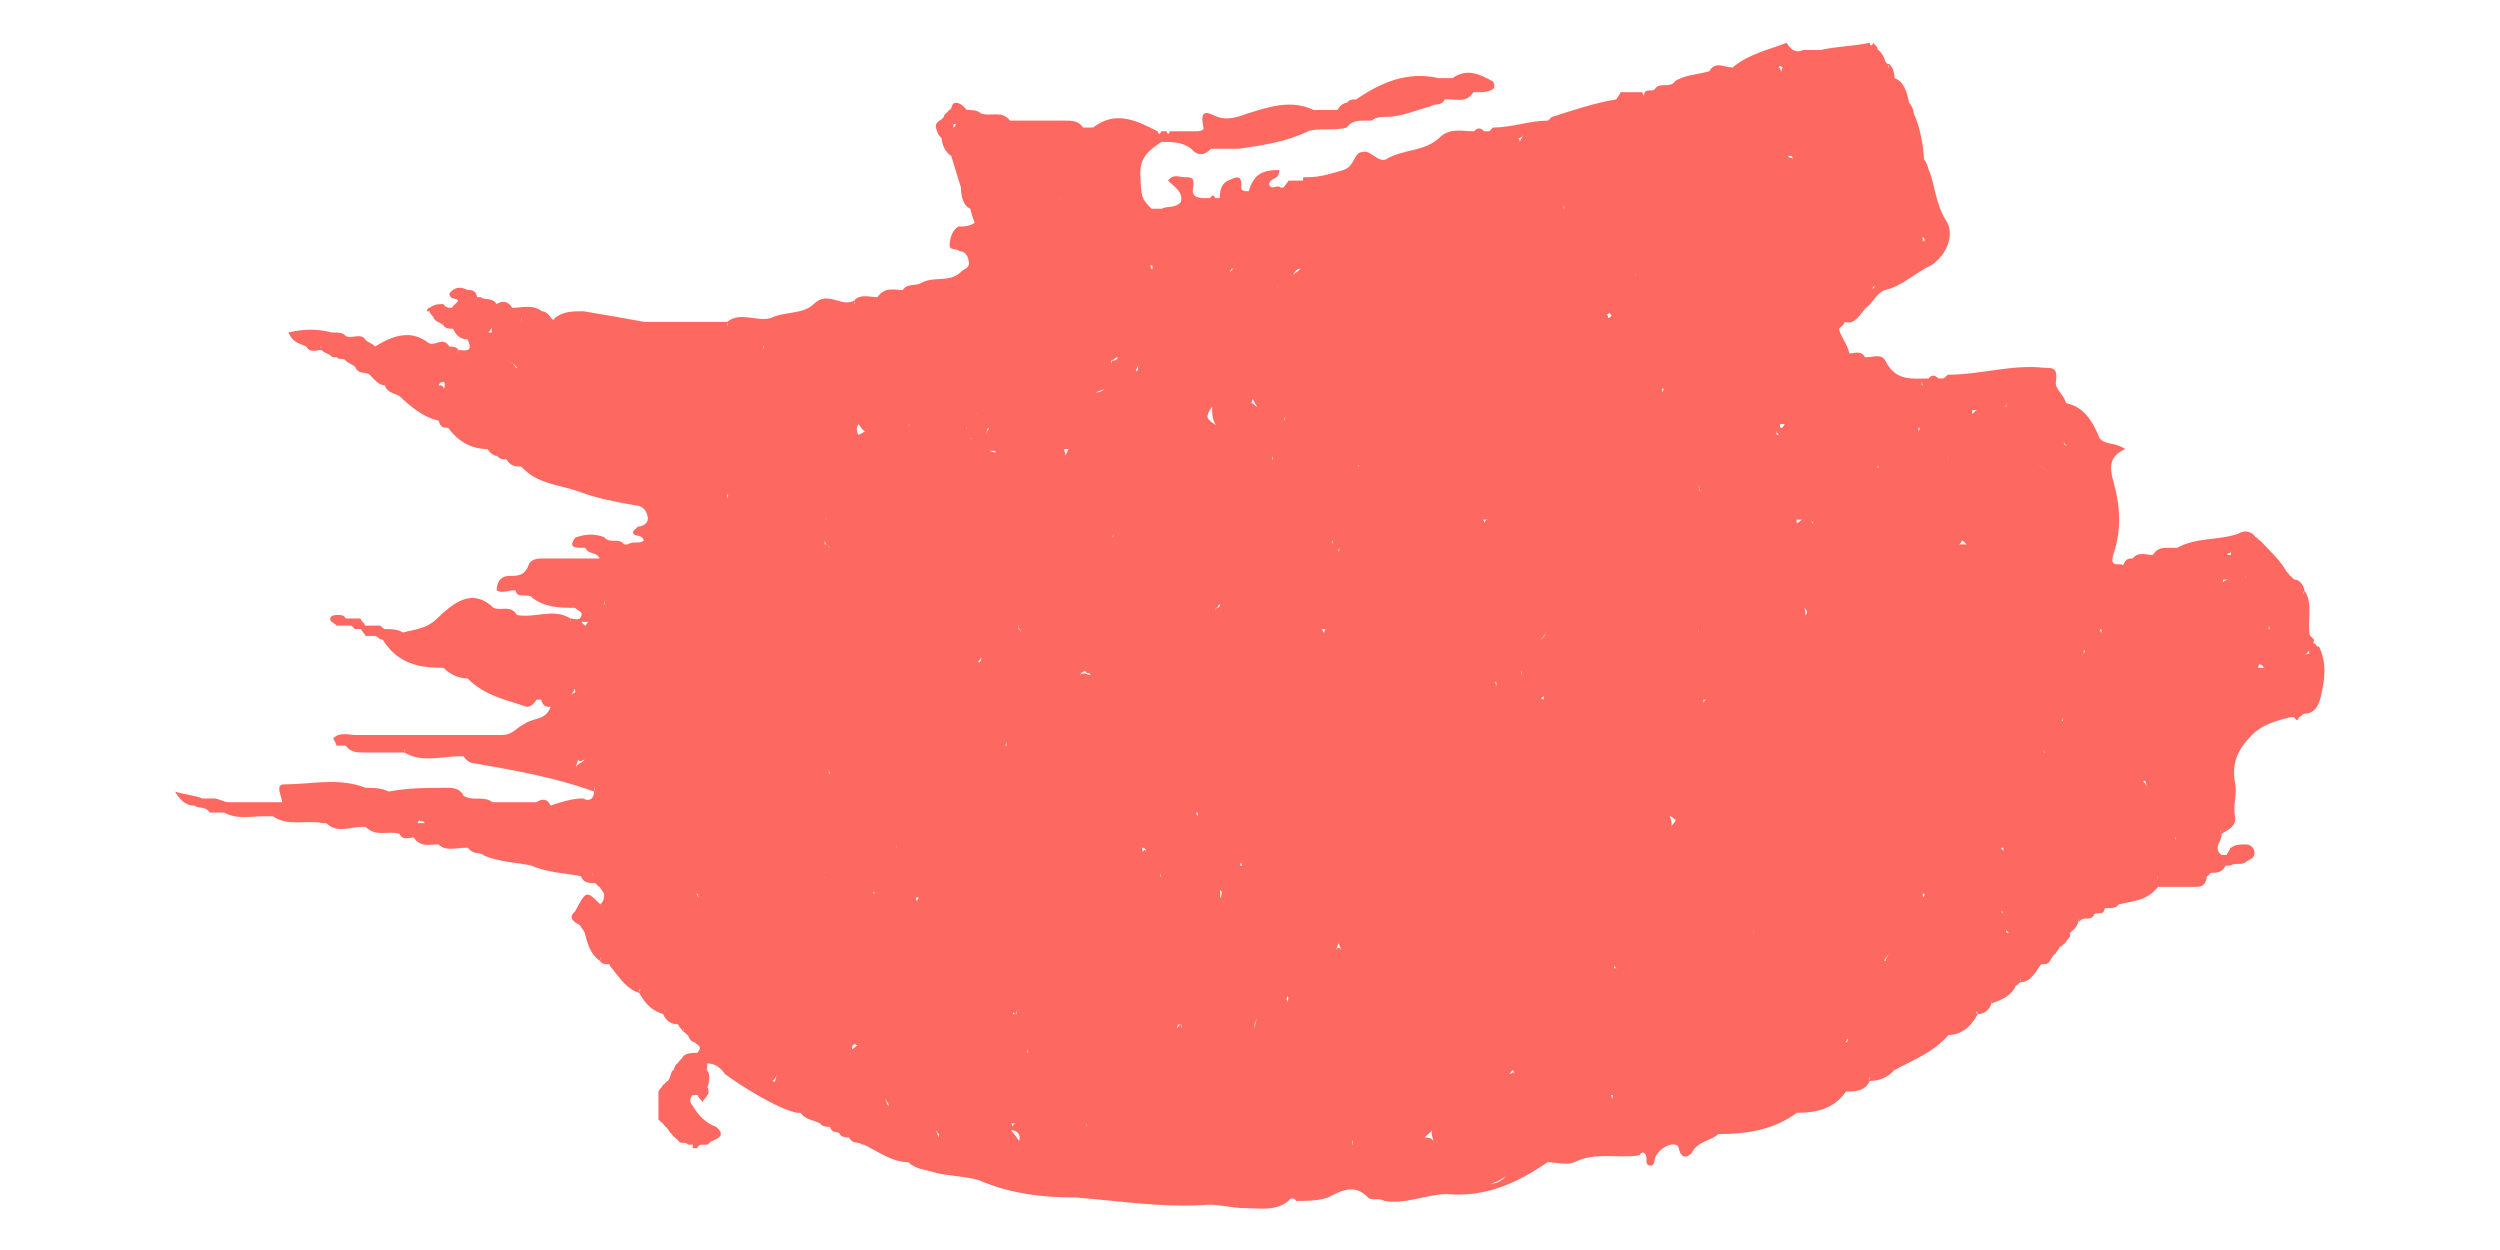 <?xml version="1.0" encoding="UTF-8"?>
<svg width="8px" height="4px" viewBox="0 0 7 4" version="1.1" xmlns="http://www.w3.org/2000/svg" xmlns:xlink="http://www.w3.org/1999/xlink">
    <path fill="#fd6961" d="M 4.387,3.719 C 4.385,3.719 4.383,3.719 4.383,3.719 4.385,3.719 4.387,3.719 4.391,3.719 4.39,3.719 4.387,3.719 4.387,3.719 Z M 4.264,3.787 C 4.284,3.787 4.301,3.776 4.319,3.764 4.306,3.776 4.294,3.787 4.276,3.787 4.273,3.787 4.269,3.787 4.264,3.787 Z M 1.594,3.165 C 1.593,3.165 1.59,3.177 1.592,3.177 1.592,3.177 1.593,3.165 1.594,3.165 Z M 1.401,2.804 C 1.404,2.804 1.396,2.804 1.396,2.793 1.399,2.804 1.401,2.804 1.404,2.804 1.404,2.804 1.402,2.804 1.401,2.804 Z M 0.296,2.578 0.297,2.578 C 0.297,2.578 0.296,2.578 0.296,2.578 0.296,2.578 0.296,2.578 0.296,2.578 Z M 1.385,1.99 C 1.381,1.99 1.379,1.99 1.375,2.002 1.368,2.002 1.363,1.99 1.359,1.99 1.368,1.99 1.376,1.99 1.385,1.99 Z M 1.212,1.809 C 1.21,1.809 1.208,1.809 1.206,1.809 1.205,1.809 1.204,1.809 1.201,1.809 1.205,1.809 1.209,1.809 1.212,1.809 Z M 1.466,1.776 C 1.465,1.776 1.465,1.776 1.464,1.776 1.464,1.776 1.464,1.776 1.466,1.776 Z M 1.155,1.177 C 1.154,1.177 1.152,1.177 1.151,1.177 1.139,1.154 1.115,1.154 1.096,1.143 1.116,1.154 1.137,1.154 1.155,1.177 Z M 1.063,1.064 C 1.074,1.052 1.081,1.03 1.086,1.007 1.079,1.03 1.07,1.041 1.074,1.064 1.071,1.064 1.067,1.064 1.063,1.064 Z M 2.913,0.408 C 2.91,0.408 2.905,0.408 2.902,0.408 2.905,0.408 2.908,0.408 2.91,0.408 2.91,0.408 2.911,0.408 2.913,0.408 Z M 5.661,0.77 C 5.659,0.77 5.659,0.77 5.654,0.77 5.661,0.781 5.657,0.792 5.654,0.815 5.66,0.792 5.668,0.781 5.651,0.77 5.654,0.77 5.654,0.77 5.654,0.77 5.653,0.77 5.651,0.759 5.653,0.759 5.657,0.759 5.659,0.77 5.661,0.77 Z M 5.4,1.03 C 5.442,1.007 5.483,0.973 5.494,0.917 5.495,0.917 5.498,0.917 5.5,0.917 5.467,0.951 5.428,0.985 5.4,1.03 Z M 5.588,1.222 C 5.584,1.222 5.581,1.222 5.579,1.211 5.581,1.222 5.585,1.222 5.588,1.222 Z M 5.649,1.233 C 5.649,1.233 5.651,1.233 5.649,1.222 5.651,1.222 5.651,1.233 5.654,1.233 5.651,1.233 5.65,1.233 5.649,1.233 Z M 6.639,1.742 C 6.639,1.742 6.639,1.742 6.639,1.742 6.637,1.742 6.637,1.742 6.634,1.742 6.637,1.742 6.637,1.742 6.639,1.742 Z M 6.889,2.081 C 6.89,2.092 6.889,2.092 6.89,2.092 6.883,2.092 6.877,2.092 6.869,2.103 6.877,2.092 6.884,2.092 6.889,2.081 Z M 6.625,2.386 6.623,2.386 C 6.625,2.386 6.625,2.386 6.625,2.386 6.625,2.386 6.625,2.386 6.625,2.386 L 6.625,2.386 C 6.626,2.386 6.627,2.386 6.629,2.386 L 6.629,2.386 C 6.627,2.386 6.626,2.386 6.625,2.386 Z M 6.404,2.804 C 6.404,2.804 6.404,2.804 6.404,2.815 6.404,2.815 6.403,2.804 6.403,2.804 6.403,2.804 6.403,2.804 6.404,2.804 Z M 2.229,3.346 C 2.237,3.335 2.239,3.346 2.245,3.346 2.238,3.346 2.231,3.358 2.225,3.358 2.229,3.358 2.225,3.346 2.229,3.346 Z M 1.294,2.25 C 1.294,2.25 1.294,2.25 1.294,2.25 L 1.292,2.25 C 1.294,2.25 1.292,2.25 1.294,2.25 Z M 1.045,2.16 C 1.046,2.16 1.047,2.16 1.05,2.16 1.047,2.16 1.046,2.16 1.045,2.16 1.045,2.16 1.045,2.16 1.045,2.16 Z M 1.436,1.934 C 1.435,1.934 1.435,1.934 1.433,1.934 1.435,1.934 1.435,1.922 1.436,1.922 L 1.436,1.934 Z M 0.921,1.222 C 0.926,1.233 0.921,1.244 0.92,1.244 0.919,1.233 0.912,1.233 0.903,1.233 0.909,1.222 0.914,1.222 0.921,1.222 Z M 0.793,1.244 0.794,1.244 C 0.794,1.244 0.794,1.256 0.794,1.256 0.795,1.256 0.796,1.244 0.793,1.244 Z M 0.936,1.154 0.935,1.154 0.936,1.154 Z M 1.171,1.041 C 1.171,1.03 1.165,1.03 1.169,1.018 1.169,1.018 1.169,1.018 1.17,1.018 1.165,1.03 1.171,1.03 1.171,1.041 Z M 2.92,0.668 C 2.908,0.657 2.9,0.634 2.885,0.634 2.888,0.634 2.888,0.634 2.89,0.634 2.89,0.634 2.889,0.634 2.89,0.634 L 2.89,0.634 C 2.891,0.657 2.896,0.668 2.92,0.668 2.92,0.668 2.922,0.668 2.922,0.668 2.922,0.668 2.921,0.668 2.922,0.668 2.921,0.668 2.921,0.668 2.92,0.668 Z M 5.204,0.261 C 5.203,0.25 5.2,0.216 5.192,0.216 5.197,0.205 5.2,0.216 5.205,0.216 5.194,0.228 5.204,0.25 5.204,0.261 Z M 6.23,1.821 C 6.231,1.821 6.232,1.821 6.235,1.821 6.232,1.821 6.231,1.821 6.23,1.821 Z M 6.639,1.776 6.639,1.776 C 6.634,1.776 6.631,1.776 6.627,1.776 6.631,1.764 6.636,1.776 6.639,1.764 6.639,1.764 6.639,1.764 6.639,1.776 Z M 6.731,2.126 C 6.74,2.126 6.742,2.137 6.748,2.137 6.74,2.137 6.732,2.137 6.724,2.137 6.728,2.137 6.726,2.126 6.731,2.126 Z M 6.686,1.843 C 6.686,1.843 6.687,1.843 6.686,1.855 6.686,1.843 6.686,1.843 6.684,1.843 6.686,1.843 6.686,1.843 6.686,1.843 Z M 6.766,2.013 C 6.763,2.013 6.762,2.013 6.76,2.013 6.76,2.013 6.76,2.013 6.76,2.002 6.763,2.013 6.763,2.013 6.766,2.013 Z M 6.612,1.866 C 6.614,1.866 6.614,1.855 6.614,1.855 6.619,1.855 6.629,1.855 6.637,1.855 6.629,1.855 6.619,1.855 6.612,1.866 Z M 6.571,2.476 C 6.569,2.487 6.572,2.487 6.573,2.487 6.573,2.487 6.573,2.487 6.573,2.487 6.574,2.487 6.569,2.487 6.571,2.476 Z M 6.511,2.736 6.511,2.736 6.512,2.736 6.511,2.736 C 6.511,2.736 6.511,2.736 6.511,2.736 Z M 3.636,3.651 C 3.637,3.651 3.637,3.651 3.638,3.651 3.637,3.651 3.636,3.651 3.636,3.651 3.634,3.651 3.637,3.651 3.636,3.651 Z M 2.394,3.595 C 2.389,3.606 2.384,3.606 2.376,3.617 2.384,3.606 2.389,3.606 2.394,3.595 Z M 2.34,3.527 C 2.34,3.527 2.346,3.538 2.343,3.538 2.34,3.538 2.337,3.527 2.333,3.516 2.335,3.516 2.338,3.527 2.34,3.527 Z M 1.986,3.437 C 1.982,3.448 1.981,3.471 1.974,3.459 1.973,3.459 1.97,3.459 1.968,3.459 1.978,3.459 1.983,3.448 1.986,3.437 Z M 1.28,2.736 C 1.278,2.736 1.277,2.736 1.277,2.736 L 1.28,2.736 1.28,2.736 Z M 1.35,2.431 C 1.357,2.442 1.363,2.431 1.371,2.431 1.361,2.442 1.35,2.442 1.344,2.454 1.345,2.442 1.347,2.442 1.35,2.431 Z M 1.341,2.216 C 1.332,2.216 1.327,2.228 1.32,2.228 1.32,2.228 1.32,2.228 1.319,2.228 1.327,2.228 1.334,2.216 1.338,2.205 1.34,2.205 1.339,2.205 1.341,2.216 Z M 1.892,1.719 C 1.892,1.719 1.892,1.719 1.892,1.719 1.892,1.719 1.892,1.719 1.891,1.719 L 1.889,1.719 C 1.891,1.719 1.892,1.719 1.892,1.719 Z M 1.479,1.516 C 1.477,1.516 1.473,1.516 1.473,1.516 1.468,1.504 1.464,1.516 1.459,1.504 1.464,1.516 1.472,1.516 1.479,1.516 Z M 1.261,1.211 1.26,1.211 C 1.254,1.211 1.245,1.199 1.236,1.199 1.237,1.199 1.237,1.199 1.237,1.199 1.245,1.211 1.252,1.211 1.261,1.211 Z M 3.331,0.725 3.331,0.725 C 3.323,0.725 3.316,0.736 3.311,0.736 3.311,0.736 3.31,0.736 3.31,0.736 3.316,0.736 3.321,0.736 3.328,0.725 3.328,0.725 3.33,0.725 3.331,0.725 Z M 4.364,0.454 C 4.361,0.442 4.359,0.442 4.356,0.442 4.362,0.442 4.369,0.442 4.374,0.431 4.371,0.442 4.366,0.442 4.364,0.454 Z M 6.015,1.482 C 6.025,1.493 6.036,1.493 6.045,1.504 6.035,1.493 6.025,1.493 6.015,1.482 Z M 6.464,2.68 C 6.463,2.68 6.461,2.691 6.461,2.691 6.461,2.691 6.462,2.68 6.461,2.68 6.461,2.68 6.464,2.68 6.464,2.68 Z M 5.905,2.917 5.904,2.906 C 5.905,2.906 5.905,2.917 5.905,2.917 5.906,2.917 5.908,2.917 5.909,2.917 5.899,2.939 5.904,2.962 5.928,2.985 5.926,2.985 5.924,2.985 5.921,2.985 5.916,2.962 5.911,2.939 5.905,2.917 Z M 5.512,3.346 C 5.512,3.346 5.512,3.346 5.513,3.346 5.513,3.346 5.513,3.346 5.513,3.346 5.513,3.346 5.513,3.346 5.512,3.346 Z M 5.413,3.324 C 5.413,3.335 5.408,3.335 5.408,3.335 5.407,3.335 5.405,3.335 5.405,3.335 5.408,3.335 5.41,3.324 5.413,3.324 Z M 4.655,3.504 C 4.656,3.504 4.658,3.504 4.661,3.504 4.661,3.504 4.66,3.504 4.66,3.516 4.658,3.516 4.656,3.504 4.655,3.504 Z M 4.082,3.617 C 4.079,3.629 4.085,3.64 4.087,3.651 4.079,3.64 4.07,3.64 4.059,3.64 4.067,3.629 4.074,3.629 4.082,3.617 Z M 3.83,3.651 C 3.828,3.651 3.828,3.663 3.827,3.663 3.825,3.663 3.828,3.651 3.827,3.651 3.828,3.651 3.829,3.651 3.83,3.651 Z M 2.739,3.617 C 2.751,3.617 2.769,3.629 2.761,3.651 2.754,3.64 2.746,3.629 2.735,3.617 2.736,3.617 2.736,3.617 2.739,3.617 Z M 2.749,3.245 C 2.75,3.245 2.752,3.245 2.754,3.233 2.754,3.245 2.752,3.245 2.752,3.245 2.751,3.245 2.749,3.245 2.749,3.245 L 2.749,3.245 C 2.746,3.245 2.744,3.245 2.741,3.245 2.745,3.233 2.744,3.245 2.749,3.245 Z M 2.61,3.482 C 2.611,3.482 2.611,3.482 2.613,3.482 2.611,3.482 2.61,3.482 2.61,3.482 L 2.61,3.482 Z M 2.505,3.629 C 2.504,3.64 2.504,3.64 2.504,3.64 2.5,3.629 2.496,3.617 2.494,3.617 2.498,3.617 2.501,3.629 2.505,3.629 Z M 1.31,2.42 C 1.32,2.42 1.327,2.408 1.338,2.408 1.342,2.408 1.345,2.408 1.349,2.408 1.335,2.408 1.32,2.408 1.31,2.42 Z M 1.309,1.244 C 1.31,1.244 1.31,1.244 1.31,1.244 1.31,1.244 1.31,1.244 1.31,1.244 L 1.307,1.244 C 1.307,1.244 1.307,1.244 1.307,1.244 L 1.309,1.244 Z M 1.905,1.12 1.903,1.12 C 1.903,1.12 1.903,1.12 1.902,1.12 1.903,1.12 1.903,1.12 1.905,1.12 Z M 2.31,1.357 C 2.31,1.357 2.31,1.357 2.31,1.357 L 2.308,1.357 2.31,1.357 Z M 2.408,1.357 C 2.407,1.357 2.411,1.357 2.411,1.369 2.409,1.357 2.408,1.357 2.404,1.357 2.407,1.357 2.407,1.357 2.408,1.357 Z M 4.751,0.725 C 4.772,0.713 4.796,0.702 4.821,0.691 4.795,0.702 4.77,0.702 4.751,0.725 Z M 5.222,0.499 C 5.225,0.499 5.228,0.499 5.233,0.499 5.233,0.499 5.236,0.499 5.236,0.51 5.233,0.499 5.225,0.51 5.222,0.499 Z M 5.639,1.38 C 5.639,1.38 5.639,1.369 5.639,1.369 5.641,1.369 5.641,1.369 5.644,1.369 5.64,1.38 5.641,1.38 5.639,1.38 Z M 6.224,2.013 C 6.224,2.013 6.226,2.024 6.225,2.024 6.222,2.024 6.221,2.013 6.219,2.024 6.221,2.013 6.222,2.013 6.224,2.013 Z M 6.496,1.911 6.496,1.911 C 6.498,1.911 6.498,1.911 6.498,1.911 6.498,1.911 6.497,1.911 6.496,1.911 6.496,1.911 6.496,1.911 6.496,1.911 Z M 3.784,3.019 C 3.787,3.03 3.789,3.03 3.792,3.041 3.787,3.03 3.78,3.03 3.775,3.041 3.779,3.03 3.782,3.019 3.784,3.019 Z M 3.212,3.561 C 3.213,3.561 3.215,3.561 3.215,3.561 3.213,3.561 3.212,3.561 3.209,3.561 3.212,3.561 3.209,3.561 3.212,3.561 Z M 2.754,3.595 C 2.749,3.595 2.744,3.595 2.738,3.606 2.741,3.595 2.734,3.595 2.736,3.595 2.74,3.595 2.749,3.595 2.754,3.595 Z M 2.789,3.358 C 2.789,3.358 2.79,3.358 2.79,3.358 2.79,3.369 2.789,3.369 2.787,3.369 2.789,3.358 2.789,3.358 2.789,3.358 Z M 2.164,2.883 2.164,2.883 C 2.164,2.883 2.164,2.883 2.164,2.883 2.164,2.883 2.164,2.883 2.164,2.883 Z M 1.892,2.906 C 1.891,2.906 1.892,2.906 1.891,2.906 1.892,2.906 1.894,2.906 1.894,2.906 1.894,2.906 1.892,2.906 1.892,2.906 Z M 1.736,2.872 C 1.733,2.872 1.732,2.86 1.728,2.86 1.73,2.86 1.731,2.86 1.732,2.86 1.732,2.86 1.736,2.872 1.736,2.872 Z M 1.505,2.465 C 1.502,2.465 1.5,2.465 1.495,2.465 1.5,2.465 1.502,2.465 1.505,2.465 Z M 1.828,1.595 C 1.827,1.583 1.827,1.583 1.827,1.583 1.827,1.561 1.817,1.572 1.812,1.572 1.812,1.572 1.812,1.572 1.812,1.572 1.814,1.572 1.817,1.572 1.82,1.572 1.822,1.572 1.824,1.572 1.827,1.583 1.829,1.583 1.828,1.583 1.831,1.583 1.829,1.583 1.829,1.595 1.828,1.595 Z M 1.811,1.64 1.811,1.64 C 1.809,1.64 1.809,1.651 1.807,1.651 1.809,1.651 1.809,1.64 1.811,1.64 Z M 2.404,1.504 C 2.404,1.504 2.404,1.504 2.404,1.504 L 2.404,1.504 Z M 3.187,0.849 C 3.186,0.849 3.192,0.86 3.187,0.86 3.182,0.86 3.184,0.86 3.181,0.849 3.182,0.849 3.185,0.849 3.187,0.849 Z M 4.108,0.634 C 4.108,0.634 4.108,0.634 4.108,0.634 4.108,0.634 4.108,0.634 4.106,0.634 4.108,0.634 4.108,0.634 4.108,0.634 Z M 4.126,0.6 4.125,0.6 C 4.125,0.6 4.126,0.6 4.128,0.6 4.128,0.6 4.128,0.6 4.126,0.6 Z M 4.515,0.555 4.515,0.555 C 4.515,0.555 4.515,0.555 4.516,0.555 4.515,0.555 4.515,0.555 4.515,0.555 Z M 4.732,0.883 C 4.732,0.883 4.732,0.883 4.732,0.872 4.732,0.883 4.733,0.883 4.733,0.883 L 4.732,0.883 Z M 5.217,1.098 5.217,1.098 C 5.218,1.098 5.218,1.098 5.218,1.098 5.218,1.098 5.218,1.098 5.217,1.098 Z M 5.314,1.324 C 5.312,1.324 5.312,1.324 5.31,1.324 5.312,1.324 5.312,1.324 5.312,1.324 5.312,1.324 5.314,1.324 5.314,1.324 Z M 5.5,1.312 C 5.499,1.312 5.503,1.312 5.5,1.312 5.503,1.312 5.503,1.312 5.504,1.312 5.503,1.312 5.502,1.312 5.5,1.312 Z M 5.73,1.47 C 5.734,1.47 5.735,1.459 5.735,1.459 5.735,1.459 5.735,1.47 5.73,1.47 Z M 6.428,2.476 C 6.431,2.476 6.431,2.476 6.433,2.476 6.431,2.476 6.431,2.476 6.428,2.476 Z M 6.365,2.499 C 6.37,2.521 6.377,2.533 6.382,2.544 6.376,2.533 6.37,2.51 6.357,2.499 6.36,2.499 6.363,2.499 6.365,2.499 Z M 4.848,2.646 C 4.851,2.634 4.848,2.623 4.843,2.612 4.851,2.612 4.858,2.623 4.862,2.623 4.861,2.634 4.853,2.634 4.848,2.646 Z M 4.665,3.086 C 4.667,3.098 4.673,3.098 4.675,3.098 4.67,3.098 4.67,3.098 4.665,3.098 4.665,3.086 4.666,3.086 4.665,3.086 Z M 4.479,3.075 C 4.481,3.075 4.487,3.075 4.488,3.075 4.485,3.075 4.483,3.075 4.479,3.075 Z M 3.759,2.951 C 3.759,2.951 3.759,2.951 3.759,2.951 3.759,2.951 3.757,2.951 3.755,2.951 3.757,2.951 3.758,2.951 3.759,2.951 Z M 3.667,2.962 C 3.668,2.962 3.669,2.951 3.671,2.951 3.669,2.951 3.668,2.962 3.667,2.962 Z M 3.621,3.188 C 3.626,3.199 3.618,3.199 3.621,3.211 3.618,3.199 3.619,3.199 3.616,3.199 3.618,3.199 3.618,3.188 3.621,3.188 Z M 3.512,3.369 C 3.512,3.369 3.512,3.369 3.514,3.369 3.514,3.369 3.514,3.369 3.514,3.369 3.512,3.369 3.512,3.369 3.512,3.369 Z M 3.266,3.29 C 3.27,3.278 3.27,3.278 3.276,3.278 3.277,3.278 3.276,3.278 3.278,3.278 L 3.279,3.278 C 3.281,3.278 3.281,3.29 3.281,3.29 3.279,3.29 3.279,3.278 3.278,3.278 3.273,3.278 3.27,3.29 3.266,3.29 Z M 2.978,3.595 C 2.978,3.595 2.978,3.606 2.977,3.606 2.976,3.606 2.978,3.595 2.977,3.595 2.978,3.595 2.978,3.595 2.978,3.595 Z M 1.995,2.25 C 1.983,2.239 1.968,2.239 1.95,2.239 1.967,2.239 1.981,2.239 1.995,2.25 Z M 1.514,1.979 1.514,1.979 1.513,1.979 C 1.513,1.979 1.512,1.979 1.512,1.979 1.513,1.979 1.514,1.979 1.514,1.979 Z M 1.998,1.629 1.998,1.629 C 1.998,1.629 1.999,1.629 1.999,1.629 1.999,1.629 1.999,1.629 1.998,1.629 Z M 2.147,1.651 2.147,1.651 C 2.144,1.663 2.142,1.663 2.139,1.663 2.138,1.663 2.138,1.663 2.138,1.663 2.14,1.663 2.144,1.663 2.147,1.651 Z M 2.154,1.753 2.154,1.753 C 2.152,1.753 2.148,1.742 2.144,1.742 2.143,1.742 2.142,1.742 2.139,1.742 2.139,1.73 2.139,1.742 2.139,1.73 2.142,1.742 2.144,1.742 2.144,1.742 2.149,1.742 2.152,1.753 2.156,1.753 2.154,1.753 2.154,1.753 2.154,1.753 Z M 2.575,1.403 C 2.57,1.403 2.564,1.403 2.557,1.403 2.557,1.403 2.559,1.403 2.56,1.403 2.565,1.403 2.57,1.403 2.575,1.403 Z M 2.59,1.369 2.591,1.369 C 2.61,1.357 2.615,1.312 2.64,1.324 2.644,1.324 2.645,1.312 2.648,1.312 2.625,1.324 2.598,1.335 2.593,1.369 2.584,1.391 2.598,1.391 2.609,1.403 2.608,1.403 2.608,1.403 2.608,1.403 2.615,1.425 2.631,1.437 2.655,1.437 2.655,1.437 2.655,1.437 2.655,1.437 2.669,1.448 2.686,1.437 2.687,1.448 2.686,1.448 2.671,1.448 2.659,1.437 2.659,1.437 2.659,1.437 2.658,1.437 2.658,1.437 2.658,1.437 2.659,1.437 2.656,1.437 2.656,1.437 2.655,1.437 2.64,1.425 2.622,1.414 2.605,1.403 2.606,1.403 2.606,1.403 2.608,1.403 2.602,1.391 2.598,1.38 2.591,1.369 2.59,1.369 2.59,1.369 2.59,1.369 2.59,1.369 2.59,1.369 2.59,1.369 Z M 3.448,0.86 C 3.443,0.86 3.438,0.872 3.432,0.872 3.437,0.872 3.439,0.86 3.442,0.86 3.444,0.86 3.447,0.86 3.448,0.86 Z M 4.824,1.064 C 4.826,1.064 4.823,1.064 4.823,1.064 4.823,1.064 4.823,1.064 4.823,1.064 4.823,1.064 4.824,1.064 4.824,1.064 Z M 4.821,1.256 C 4.817,1.244 4.818,1.244 4.817,1.244 4.821,1.244 4.823,1.244 4.827,1.244 4.823,1.244 4.823,1.244 4.821,1.256 Z M 6.102,2.295 C 6.101,2.307 6.102,2.307 6.101,2.307 6.101,2.307 6.098,2.307 6.095,2.307 6.098,2.307 6.1,2.307 6.102,2.295 Z M 5.654,2.872 C 5.657,2.872 5.649,2.86 5.654,2.86 5.657,2.86 5.657,2.86 5.659,2.86 5.657,2.872 5.655,2.872 5.654,2.872 Z M 4.951,2.239 C 4.954,2.239 4.959,2.239 4.962,2.239 4.959,2.239 4.954,2.239 4.951,2.25 4.951,2.239 4.951,2.239 4.951,2.239 Z M 4.936,2.013 C 4.936,2.013 4.936,2.024 4.936,2.024 4.934,2.024 4.936,2.013 4.936,2.013 Z M 3.525,3.256 C 3.519,3.267 3.516,3.278 3.514,3.29 3.512,3.278 3.519,3.267 3.525,3.256 Z M 2.508,3.245 C 2.508,3.245 2.505,3.245 2.504,3.245 2.504,3.245 2.504,3.245 2.503,3.245 2.504,3.245 2.505,3.245 2.508,3.245 Z M 2.295,2.86 C 2.295,2.86 2.295,2.86 2.297,2.849 2.298,2.86 2.298,2.86 2.298,2.86 L 2.295,2.86 Z M 2.029,2.16 C 2.028,2.16 2.028,2.16 2.028,2.16 2.027,2.16 2.028,2.16 2.027,2.16 2.028,2.16 2.028,2.16 2.029,2.16 Z M 2.78,1.086 C 2.78,1.086 2.779,1.086 2.779,1.086 2.78,1.086 2.781,1.086 2.781,1.086 2.781,1.086 2.78,1.086 2.78,1.086 Z M 2.919,1.437 C 2.915,1.448 2.913,1.448 2.909,1.459 2.91,1.448 2.906,1.448 2.905,1.437 2.91,1.437 2.915,1.437 2.919,1.437 Z M 3.074,1.211 3.074,1.211 3.075,1.211 C 3.074,1.211 3.074,1.211 3.074,1.211 3.074,1.211 3.072,1.211 3.072,1.211 3.048,1.222 3.039,1.256 3.006,1.256 3.031,1.244 3.061,1.244 3.074,1.211 Z M 3.576,0.86 C 3.583,0.86 3.59,0.872 3.59,0.883 3.59,0.872 3.583,0.86 3.576,0.86 Z M 3.636,0.883 C 3.642,0.872 3.648,0.86 3.662,0.86 3.65,0.872 3.643,0.872 3.636,0.883 Z M 4.646,1.018 C 4.646,1.018 4.646,1.007 4.641,1.007 4.646,1.007 4.65,0.996 4.654,1.007 4.662,1.007 4.651,1.018 4.646,1.018 Z M 4.936,1.55 C 4.937,1.561 4.94,1.572 4.943,1.572 4.938,1.572 4.936,1.561 4.936,1.55 Z M 5.203,1.843 C 5.211,1.832 5.203,1.821 5.2,1.809 5.203,1.821 5.205,1.832 5.203,1.843 Z M 5.306,1.674 5.306,1.674 C 5.304,1.674 5.302,1.674 5.299,1.674 5.299,1.674 5.298,1.674 5.297,1.663 5.279,1.651 5.265,1.663 5.252,1.674 5.25,1.674 5.249,1.674 5.249,1.663 5.25,1.663 5.253,1.663 5.254,1.663 5.268,1.663 5.282,1.663 5.295,1.663 L 5.297,1.663 C 5.299,1.674 5.302,1.674 5.306,1.674 Z M 5.511,1.493 C 5.511,1.493 5.511,1.504 5.507,1.493 5.507,1.493 5.505,1.493 5.504,1.493 5.505,1.493 5.509,1.493 5.511,1.493 Z M 5.99,2.329 C 5.987,2.329 5.986,2.329 5.985,2.329 5.987,2.329 5.99,2.329 5.992,2.329 5.991,2.329 5.99,2.329 5.99,2.329 Z M 6.04,2.408 C 6.042,2.408 6.04,2.408 6.04,2.397 6.042,2.408 6.043,2.408 6.045,2.408 6.042,2.408 6.043,2.408 6.04,2.408 Z M 5.949,2.544 C 5.95,2.544 5.951,2.544 5.951,2.544 5.951,2.544 5.95,2.544 5.949,2.544 L 5.949,2.544 Z M 5.911,2.713 C 5.911,2.713 5.911,2.713 5.911,2.725 5.909,2.713 5.906,2.725 5.904,2.713 5.909,2.713 5.906,2.713 5.911,2.713 Z M 5.543,3.052 C 5.541,3.064 5.534,3.064 5.534,3.075 5.534,3.075 5.532,3.075 5.53,3.075 5.532,3.064 5.539,3.064 5.543,3.052 Z M 3.216,3.132 C 3.216,3.132 3.218,3.132 3.218,3.132 3.217,3.132 3.217,3.132 3.215,3.132 3.216,3.132 3.215,3.132 3.216,3.132 Z M 2.123,2.476 2.122,2.476 2.123,2.476 Z M 3.079,1.211 3.079,1.211 C 3.079,1.211 3.077,1.211 3.076,1.211 3.079,1.211 3.077,1.211 3.079,1.211 Z M 3.142,1.177 C 3.142,1.188 3.135,1.188 3.135,1.188 3.136,1.177 3.142,1.177 3.142,1.165 3.142,1.177 3.141,1.177 3.142,1.177 Z M 3.504,1.29 C 3.518,1.256 3.502,1.244 3.495,1.222 3.498,1.256 3.507,1.278 3.523,1.301 3.516,1.301 3.512,1.29 3.504,1.29 Z M 3.613,1.335 C 3.612,1.335 3.612,1.346 3.61,1.346 3.61,1.346 3.61,1.346 3.609,1.346 3.61,1.346 3.61,1.335 3.613,1.335 Z M 3.592,0.917 C 3.592,0.917 3.592,0.917 3.593,0.917 3.589,0.917 3.585,0.917 3.585,0.928 3.585,0.917 3.588,0.917 3.592,0.917 Z M 3.92,0.759 3.918,0.759 C 3.919,0.759 3.919,0.759 3.92,0.759 Z M 4.224,0.838 4.225,0.838 C 4.223,0.838 4.223,0.838 4.22,0.838 4.219,0.838 4.217,0.838 4.216,0.838 4.219,0.838 4.221,0.838 4.224,0.838 Z M 4.452,1.448 C 4.459,1.448 4.465,1.448 4.472,1.448 4.465,1.448 4.459,1.448 4.452,1.448 Z M 4.586,1.154 C 4.586,1.154 4.589,1.154 4.587,1.154 4.586,1.154 4.586,1.154 4.586,1.154 4.586,1.154 4.586,1.154 4.586,1.154 Z M 3.404,2.849 3.404,2.849 C 3.404,2.849 3.411,2.849 3.409,2.86 3.409,2.86 3.409,2.86 3.407,2.872 L 3.404,2.872 C 3.407,2.86 3.404,2.86 3.404,2.849 Z M 2.34,2.533 C 2.339,2.533 2.338,2.533 2.335,2.533 2.337,2.533 2.338,2.533 2.338,2.533 2.339,2.533 2.34,2.533 2.34,2.533 Z M 2.159,2.476 C 2.157,2.476 2.156,2.476 2.154,2.476 L 2.154,2.476 C 2.152,2.476 2.153,2.476 2.152,2.465 2.154,2.465 2.153,2.476 2.157,2.476 2.156,2.476 2.154,2.476 2.154,2.476 2.157,2.476 2.157,2.476 2.159,2.476 Z M 3.062,1.719 3.06,1.719 C 3.061,1.719 3.062,1.708 3.063,1.708 3.063,1.708 3.062,1.708 3.062,1.719 Z M 3.372,1.346 C 3.354,1.335 3.371,1.312 3.379,1.301 3.377,1.335 3.384,1.357 3.4,1.369 3.391,1.357 3.382,1.357 3.372,1.346 Z M 3.57,1.47 3.572,1.459 C 3.572,1.47 3.573,1.47 3.573,1.47 3.573,1.47 3.57,1.47 3.57,1.47 Z M 3.606,1.538 3.606,1.538 C 3.607,1.538 3.607,1.538 3.608,1.538 3.607,1.538 3.607,1.538 3.606,1.538 Z M 4.745,1.685 C 4.745,1.685 4.745,1.685 4.745,1.685 4.745,1.685 4.745,1.685 4.745,1.685 Z M 4.735,1.561 C 4.735,1.561 4.735,1.561 4.735,1.561 L 4.735,1.561 Z M 3.471,2.759 C 3.475,2.77 3.475,2.77 3.475,2.77 3.472,2.77 3.469,2.77 3.467,2.77 3.469,2.77 3.468,2.77 3.471,2.759 Z M 3.331,2.612 C 3.331,2.612 3.328,2.6 3.328,2.6 3.333,2.6 3.336,2.6 3.331,2.612 Z M 2.956,2.16 C 2.962,2.148 2.97,2.148 2.974,2.148 2.978,2.16 2.985,2.148 2.99,2.16 2.978,2.16 2.969,2.148 2.956,2.16 Z M 3.206,1.561 C 3.205,1.561 3.205,1.561 3.202,1.572 3.205,1.572 3.205,1.561 3.206,1.561 Z M 4.256,1.493 C 4.255,1.493 4.255,1.493 4.254,1.493 4.255,1.493 4.256,1.493 4.256,1.493 4.256,1.493 4.256,1.493 4.256,1.493 Z M 4.244,2.329 C 4.244,2.329 4.244,2.329 4.244,2.329 4.242,2.329 4.238,2.329 4.236,2.329 4.238,2.329 4.241,2.329 4.244,2.329 Z M 3.123,2.804 C 3.124,2.804 3.123,2.804 3.123,2.804 3.122,2.804 3.121,2.804 3.12,2.804 3.12,2.804 3.122,2.804 3.123,2.804 Z M 2.95,2.16 2.949,2.16 C 2.951,2.16 2.951,2.16 2.951,2.16 2.951,2.16 2.951,2.16 2.951,2.16 2.951,2.16 2.951,2.16 2.952,2.16 2.951,2.16 2.951,2.16 2.95,2.16 Z M 3.092,1.776 3.092,1.776 C 3.092,1.776 3.092,1.776 3.093,1.776 3.092,1.776 3.092,1.776 3.092,1.776 Z M 3.453,2.024 C 3.452,2.024 3.449,2.024 3.447,2.024 3.451,2.024 3.453,2.024 3.456,2.024 3.455,2.024 3.455,2.024 3.453,2.024 Z M 3.85,1.64 C 3.85,1.64 3.85,1.64 3.85,1.64 3.85,1.64 3.852,1.64 3.85,1.64 Z M 3.742,2.013 C 3.74,2.013 3.74,2.013 3.738,2.024 3.732,2.024 3.732,2.013 3.729,2.013 3.734,2.013 3.737,2.013 3.742,2.013 Z M 3.786,1.753 C 3.784,1.764 3.787,1.764 3.784,1.764 3.784,1.764 3.783,1.764 3.782,1.764 3.783,1.764 3.784,1.753 3.786,1.753 Z M 3.764,1.73 C 3.767,1.73 3.764,1.742 3.764,1.742 3.764,1.742 3.764,1.742 3.763,1.73 3.764,1.742 3.763,1.73 3.764,1.73 Z M 3.847,1.493 C 3.848,1.482 3.849,1.493 3.85,1.493 3.849,1.493 3.848,1.493 3.848,1.493 3.848,1.493 3.845,1.493 3.847,1.493 Z M 3.343,2.013 C 3.343,2.013 3.343,2.013 3.343,2.013 L 3.342,2.013 3.343,2.013 Z M 3.392,1.945 3.392,1.945 C 3.399,1.945 3.396,1.934 3.404,1.934 3.404,1.945 3.395,1.945 3.395,1.945 3.393,1.945 3.391,1.945 3.389,1.956 3.389,1.945 3.392,1.945 3.392,1.945 Z M 3.212,2.793 C 3.213,2.804 3.215,2.804 3.217,2.804 3.212,2.804 3.215,2.804 3.212,2.804 3.212,2.804 3.212,2.804 3.212,2.793 Z M 3.155,2.713 C 3.166,2.713 3.152,2.713 3.155,2.713 3.16,2.713 3.166,2.713 3.167,2.725 3.162,2.713 3.16,2.725 3.157,2.725 3.157,2.725 3.155,2.725 3.155,2.713 Z M 3.122,2.035 C 3.117,2.035 3.109,2.035 3.104,2.035 3.109,2.035 3.116,2.035 3.122,2.035 Z M 2.897,2.239 C 2.897,2.239 2.897,2.239 2.897,2.239 2.897,2.239 2.897,2.239 2.897,2.239 Z M 2.72,2.374 C 2.721,2.374 2.72,2.386 2.721,2.386 2.719,2.386 2.718,2.386 2.715,2.386 2.716,2.386 2.719,2.386 2.72,2.374 Z M 2.815,1.956 C 2.819,1.956 2.822,1.956 2.825,1.956 2.824,1.956 2.821,1.956 2.82,1.956 2.817,1.956 2.816,1.956 2.815,1.956 Z M 2.764,2.013 C 2.764,2.013 2.764,2.013 2.764,2.013 2.765,2.013 2.764,2.013 2.764,2.013 2.765,2.013 2.766,2.024 2.766,2.024 2.764,2.013 2.761,2.013 2.759,2.013 2.759,2.013 2.758,2.002 2.758,2.002 2.758,2.002 2.759,2.002 2.759,2.002 2.761,2.002 2.756,2.013 2.764,2.013 Z M 2.63,2.115 C 2.638,2.115 2.637,2.103 2.642,2.103 2.639,2.103 2.64,2.115 2.638,2.115 2.635,2.115 2.635,2.126 2.63,2.115 Z M 4.25,1.674 C 4.249,1.663 4.244,1.663 4.246,1.663 4.251,1.663 4.256,1.663 4.261,1.663 4.256,1.663 4.254,1.663 4.25,1.674 Z M 4.564,2.092 C 4.558,2.081 4.556,2.081 4.553,2.069 4.551,2.069 4.549,2.058 4.544,2.058 4.549,2.058 4.551,2.069 4.553,2.069 4.556,2.081 4.558,2.081 4.564,2.092 Z M 4.425,2.047 C 4.434,2.047 4.44,2.035 4.448,2.024 4.443,2.035 4.435,2.047 4.425,2.047 Z M 4.287,2.182 C 4.289,2.182 4.289,2.194 4.289,2.194 4.286,2.194 4.286,2.182 4.284,2.182 4.285,2.182 4.286,2.182 4.287,2.182 Z M 4.397,2.081 C 4.395,2.081 4.395,2.081 4.392,2.081 4.394,2.081 4.392,2.081 4.395,2.081 4.395,2.081 4.395,2.081 4.397,2.081 Z M 4.366,2.148 C 4.366,2.148 4.367,2.148 4.367,2.148 4.369,2.148 4.369,2.148 4.369,2.16 4.367,2.16 4.369,2.148 4.366,2.148 Z M 4.439,2.228 C 4.44,2.228 4.44,2.228 4.44,2.239 4.425,2.228 4.417,2.239 4.408,2.25 4.416,2.239 4.427,2.239 4.439,2.228 Z M 4.457,1.538 4.457,1.538 C 4.457,1.538 4.457,1.538 4.457,1.538 Z M 2.371,2.713 C 2.369,2.713 2.369,2.713 2.367,2.702 2.368,2.702 2.369,2.713 2.371,2.713 2.371,2.713 2.371,2.713 2.371,2.713 Z M 3.325,3.041 C 3.325,3.041 3.325,3.041 3.323,3.052 3.325,3.041 3.325,3.041 3.325,3.041 Z M 5.654,2.103 5.654,2.103 C 5.654,2.103 5.654,2.103 5.655,2.103 5.654,2.103 5.654,2.103 5.654,2.103 Z M 5.274,1.968 C 5.279,1.968 5.278,1.956 5.274,1.945 5.286,1.956 5.284,1.968 5.274,1.968 Z M 3.06,1.154 C 3.059,1.154 3.055,1.165 3.055,1.165 3.055,1.165 3.056,1.154 3.056,1.154 3.061,1.154 3.07,1.143 3.077,1.143 3.074,1.154 3.063,1.154 3.061,1.154 3.059,1.154 3.061,1.154 3.06,1.154 Z M 2.431,2.872 C 2.434,2.872 2.438,2.872 2.441,2.872 2.439,2.872 2.435,2.883 2.434,2.883 2.432,2.883 2.43,2.872 2.431,2.872 Z M 3.5,3.312 C 3.5,3.312 3.496,3.312 3.497,3.312 3.497,3.312 3.5,3.312 3.5,3.312 Z M 6.168,2.092 C 6.168,2.092 6.168,2.092 6.168,2.081 6.168,2.081 6.17,2.081 6.171,2.081 6.17,2.092 6.168,2.092 6.168,2.092 Z M 5.795,1.742 C 5.785,1.742 5.778,1.742 5.769,1.742 5.772,1.742 5.778,1.73 5.779,1.73 5.784,1.73 5.79,1.742 5.795,1.742 Z M 5.197,1.357 C 5.2,1.357 5.205,1.357 5.211,1.357 5.205,1.369 5.203,1.369 5.2,1.369 5.2,1.369 5.193,1.369 5.197,1.357 Z M 5.185,1.38 C 5.185,1.38 5.185,1.38 5.185,1.38 5.185,1.38 5.185,1.38 5.185,1.38 5.188,1.391 5.196,1.391 5.192,1.391 5.191,1.391 5.187,1.391 5.185,1.391 5.185,1.38 5.185,1.391 5.185,1.38 L 5.185,1.38 C 5.184,1.38 5.185,1.38 5.185,1.38 Z M 4.503,0.657 C 4.504,0.657 4.508,0.668 4.505,0.668 4.505,0.668 4.504,0.668 4.503,0.657 4.503,0.657 4.503,0.657 4.503,0.657 Z M 2.655,1.391 C 2.658,1.38 2.659,1.369 2.665,1.369 2.66,1.38 2.658,1.38 2.655,1.391 Z M 5.112,2.973 C 5.112,2.985 5.113,2.985 5.114,2.985 5.113,2.985 5.113,2.985 5.113,2.985 5.113,2.985 5.111,2.985 5.112,2.973 Z M 5.976,2.736 C 5.975,2.736 5.975,2.736 5.975,2.736 5.975,2.736 5.975,2.736 5.976,2.736 L 5.976,2.736 Z M 4.667,0.691 C 4.668,0.691 4.67,0.691 4.67,0.691 4.67,0.691 4.67,0.691 4.67,0.691 4.67,0.691 4.668,0.691 4.667,0.691 Z M 2.461,1.12 C 2.461,1.12 2.461,1.12 2.461,1.12 2.461,1.12 2.461,1.12 2.461,1.12 L 2.461,1.12 Z M 2.142,2.793 2.138,2.793 C 2.138,2.793 2.139,2.793 2.139,2.793 2.14,2.793 2.139,2.793 2.14,2.793 2.169,2.77 2.198,2.747 2.223,2.713 2.187,2.725 2.156,2.747 2.142,2.793 Z M 4.346,3.437 C 4.341,3.425 4.338,3.437 4.331,3.437 4.339,3.425 4.339,3.425 4.34,3.425 4.342,3.425 4.344,3.425 4.346,3.437 Z M 1.508,2.747 1.508,2.747 C 1.507,2.747 1.507,2.747 1.506,2.747 1.507,2.747 1.507,2.747 1.508,2.747 Z M 2.635,3.504 C 2.635,3.504 2.635,3.504 2.635,3.504 2.635,3.504 2.635,3.504 2.635,3.504 Z M 4.618,3.561 4.621,3.561 C 4.621,3.561 4.622,3.561 4.622,3.561 4.621,3.561 4.62,3.561 4.618,3.561 Z M 5.92,1.301 C 5.917,1.301 5.916,1.301 5.914,1.301 5.916,1.301 5.919,1.301 5.92,1.29 5.92,1.301 5.92,1.301 5.92,1.301 Z M 5.828,1.312 C 5.82,1.312 5.816,1.324 5.811,1.324 5.812,1.324 5.81,1.324 5.812,1.312 5.819,1.312 5.822,1.312 5.828,1.312 Z M 2.248,1.357 C 2.255,1.369 2.263,1.38 2.27,1.38 2.265,1.38 2.255,1.391 2.246,1.391 2.242,1.38 2.238,1.369 2.248,1.357 Z M 1.943,1.109 C 1.946,1.109 1.948,1.098 1.949,1.098 1.946,1.098 1.944,1.109 1.943,1.12 1.943,1.109 1.941,1.098 1.938,1.098 1.941,1.098 1.942,1.109 1.943,1.109 Z M 1.876,3.391 C 1.878,3.391 1.878,3.391 1.88,3.391 1.88,3.391 1.878,3.391 1.877,3.391 1.877,3.391 1.876,3.391 1.876,3.391 Z M 6.498,2.736 C 6.498,2.736 6.498,2.736 6.498,2.736 6.5,2.736 6.501,2.736 6.501,2.736 6.501,2.736 6.5,2.736 6.498,2.736 Z M 6.11,1.425 C 6.104,1.425 6.106,1.414 6.102,1.414 6.106,1.414 6.108,1.425 6.113,1.425 6.111,1.425 6.111,1.425 6.11,1.425 Z M 1.045,1.233 1.045,1.233 C 1.043,1.233 1.043,1.233 1.04,1.233 1.042,1.233 1.045,1.233 1.045,1.233 Z M 0.794,1.188 0.794,1.188 C 0.795,1.188 0.797,1.188 0.799,1.188 0.797,1.188 0.796,1.188 0.794,1.188 Z M 2.551,0.408 C 2.551,0.408 2.55,0.397 2.553,0.397 2.555,0.397 2.557,0.397 2.559,0.397 2.555,0.408 2.551,0.408 2.551,0.408 Z M 0.859,2.634 C 0.852,2.634 0.844,2.634 0.837,2.634 0.837,2.623 0.84,2.634 0.841,2.623 0.848,2.634 0.854,2.623 0.859,2.634 Z M 0.705,2.612 C 0.7,2.612 0.695,2.612 0.689,2.612 0.691,2.612 0.693,2.612 0.695,2.612 0.698,2.612 0.703,2.612 0.705,2.612 Z M 0.543,2.567 0.544,2.567 C 0.543,2.567 0.543,2.567 0.543,2.567 Z M 4.029,0.318 C 4.029,0.318 4.029,0.318 4.029,0.318 4.029,0.318 4.029,0.318 4.028,0.318 L 4.029,0.318 Z M 6.921,2.069 C 6.919,2.069 6.919,2.069 6.917,2.069 6.913,2.069 6.909,2.058 6.904,2.058 6.903,2.058 6.903,2.058 6.901,2.058 6.904,2.058 6.904,2.047 6.907,2.047 6.901,2.047 6.897,2.035 6.892,2.035 L 6.889,2.035 C 6.888,2.035 6.887,2.035 6.887,2.035 6.888,2.035 6.889,2.035 6.892,2.035 6.881,1.99 6.904,1.934 6.874,1.889 6.873,1.9 6.872,1.9 6.87,1.9 L 6.874,1.889 C 6.873,1.877 6.861,1.855 6.844,1.855 6.843,1.855 6.841,1.866 6.841,1.866 6.841,1.866 6.841,1.866 6.841,1.866 L 6.844,1.855 C 6.838,1.855 6.833,1.843 6.828,1.843 L 6.823,1.843 C 6.82,1.843 6.82,1.843 6.82,1.843 6.824,1.843 6.825,1.843 6.828,1.843 6.823,1.832 6.817,1.832 6.812,1.821 6.791,1.787 6.764,1.764 6.733,1.73 6.728,1.73 6.723,1.719 6.718,1.719 6.703,1.697 6.68,1.697 6.662,1.708 6.599,1.73 6.527,1.719 6.467,1.753 6.462,1.753 6.457,1.753 6.452,1.753 6.448,1.753 6.443,1.753 6.439,1.753 6.421,1.753 6.403,1.753 6.389,1.776 L 6.393,1.776 C 6.393,1.776 6.391,1.776 6.391,1.776 6.391,1.776 6.389,1.776 6.389,1.776 6.367,1.776 6.342,1.764 6.325,1.787 6.326,1.787 6.327,1.787 6.33,1.787 6.329,1.787 6.329,1.787 6.329,1.787 L 6.325,1.787 C 6.312,1.787 6.302,1.787 6.294,1.809 L 6.297,1.809 C 6.297,1.809 6.297,1.809 6.297,1.809 6.296,1.809 6.296,1.809 6.294,1.809 6.281,1.798 6.251,1.821 6.262,1.776 6.29,1.697 6.285,1.617 6.262,1.538 6.25,1.493 6.25,1.459 6.301,1.437 6.267,1.414 6.239,1.425 6.219,1.403 6.196,1.346 6.167,1.301 6.111,1.29 L 6.108,1.301 C 6.108,1.301 6.108,1.301 6.108,1.301 6.108,1.301 6.11,1.301 6.111,1.29 6.108,1.267 6.074,1.244 6.079,1.222 6.085,1.177 6.07,1.177 6.042,1.177 5.939,1.165 5.839,1.199 5.735,1.199 5.73,1.199 5.723,1.211 5.718,1.211 5.712,1.211 5.707,1.211 5.703,1.211 5.691,1.199 5.68,1.199 5.672,1.211 5.672,1.211 5.672,1.211 5.674,1.211 5.621,1.211 5.566,1.222 5.533,1.154 5.52,1.131 5.495,1.143 5.475,1.143 L 5.471,1.143 5.468,1.143 C 5.455,1.12 5.434,1.131 5.418,1.131 5.411,1.098 5.388,1.075 5.385,1.052 5.395,1.041 5.4,1.041 5.403,1.03 5.435,1.041 5.451,1.007 5.471,0.985 5.491,0.973 5.503,0.939 5.532,0.928 5.586,0.917 5.629,0.872 5.68,0.849 5.731,0.815 5.758,0.747 5.725,0.702 5.692,0.646 5.692,0.589 5.672,0.544 5.669,0.533 5.666,0.521 5.657,0.51 L 5.654,0.51 C 5.654,0.51 5.655,0.51 5.657,0.51 5.654,0.465 5.645,0.408 5.624,0.363 5.623,0.352 5.62,0.341 5.609,0.329 L 5.604,0.341 C 5.604,0.341 5.604,0.341 5.603,0.341 5.604,0.341 5.606,0.341 5.609,0.329 5.603,0.295 5.592,0.261 5.563,0.25 5.561,0.228 5.557,0.216 5.546,0.205 5.544,0.216 5.544,0.216 5.541,0.216 5.541,0.216 5.541,0.216 5.541,0.216 L 5.546,0.205 C 5.541,0.205 5.537,0.205 5.532,0.194 L 5.528,0.194 C 5.525,0.194 5.525,0.194 5.525,0.194 5.528,0.194 5.529,0.194 5.532,0.194 5.529,0.182 5.523,0.171 5.511,0.16 L 5.509,0.16 C 5.509,0.16 5.509,0.16 5.509,0.16 5.509,0.16 5.509,0.16 5.509,0.16 5.509,0.16 5.509,0.16 5.509,0.16 5.508,0.148 5.503,0.148 5.494,0.137 5.491,0.148 5.485,0.148 5.483,0.137 5.431,0.148 5.378,0.148 5.326,0.16 L 5.329,0.16 C 5.309,0.16 5.289,0.16 5.269,0.16 5.248,0.171 5.231,0.16 5.217,0.137 5.159,0.16 5.098,0.171 5.044,0.216 5.019,0.216 4.988,0.194 4.97,0.228 4.932,0.239 4.891,0.239 4.858,0.261 L 4.86,0.261 C 4.841,0.284 4.813,0.261 4.796,0.284 L 4.797,0.284 C 4.787,0.295 4.773,0.284 4.763,0.295 L 4.76,0.307 4.755,0.295 C 4.732,0.295 4.71,0.295 4.686,0.295 4.682,0.307 4.677,0.307 4.672,0.318 4.604,0.329 4.536,0.352 4.467,0.374 4.463,0.374 4.457,0.386 4.452,0.386 4.395,0.386 4.339,0.408 4.278,0.408 4.275,0.408 4.269,0.42 4.264,0.42 4.258,0.42 4.254,0.42 4.249,0.42 4.238,0.408 4.228,0.408 4.217,0.42 4.177,0.42 4.137,0.408 4.105,0.442 4.054,0.487 3.991,0.476 3.935,0.51 3.908,0.521 3.884,0.476 3.858,0.487 3.833,0.487 3.835,0.533 3.799,0.544 3.762,0.555 3.724,0.567 3.687,0.567 3.682,0.567 3.684,0.578 3.687,0.578 3.687,0.578 3.687,0.567 3.687,0.567 3.68,0.567 3.675,0.567 3.67,0.567 3.67,0.567 3.67,0.578 3.67,0.578 3.653,0.578 3.638,0.578 3.623,0.578 3.618,0.589 3.613,0.589 3.608,0.6 L 3.603,0.6 3.598,0.6 C 3.585,0.589 3.568,0.612 3.561,0.589 3.565,0.567 3.593,0.578 3.594,0.544 3.543,0.544 3.512,0.555 3.496,0.612 3.484,0.612 3.472,0.612 3.472,0.6 3.475,0.555 3.455,0.567 3.429,0.578 3.407,0.589 3.403,0.612 3.404,0.634 3.399,0.634 3.395,0.634 3.389,0.634 3.383,0.623 3.378,0.623 3.373,0.634 L 3.376,0.634 C 3.368,0.634 3.363,0.634 3.358,0.634 3.339,0.634 3.311,0.634 3.318,0.6 3.323,0.567 3.312,0.567 3.291,0.567 3.273,0.567 3.254,0.555 3.238,0.578 3.259,0.6 3.286,0.612 3.279,0.646 3.261,0.668 3.238,0.657 3.217,0.668 3.207,0.668 3.196,0.668 3.185,0.668 3.152,0.634 3.152,0.634 3.149,0.555 3.148,0.499 3.184,0.476 3.217,0.454 3.25,0.454 3.283,0.454 3.312,0.476 3.331,0.499 3.354,0.499 3.375,0.476 3.404,0.476 3.435,0.476 3.464,0.476 3.541,0.465 3.616,0.454 3.686,0.42 L 3.684,0.42 C 3.724,0.408 3.768,0.42 3.81,0.408 3.825,0.386 3.847,0.386 3.868,0.386 3.875,0.386 3.883,0.386 3.889,0.386 3.904,0.374 3.92,0.374 3.935,0.374 3.986,0.374 4.031,0.352 4.076,0.341 4.074,0.329 4.074,0.329 4.071,0.329 4.071,0.329 4.071,0.329 4.073,0.329 L 4.076,0.341 C 4.094,0.329 4.112,0.341 4.123,0.318 L 4.13,0.318 4.137,0.318 C 4.164,0.318 4.193,0.329 4.215,0.295 4.22,0.295 4.223,0.295 4.228,0.295 4.247,0.295 4.264,0.295 4.278,0.284 4.281,0.284 4.281,0.284 4.282,0.273 4.284,0.273 4.282,0.273 4.278,0.261 4.238,0.239 4.196,0.216 4.148,0.25 4.135,0.25 4.117,0.25 4.104,0.25 4.006,0.228 3.923,0.261 3.84,0.318 3.843,0.318 3.844,0.318 3.845,0.318 L 3.84,0.318 C 3.828,0.318 3.818,0.318 3.81,0.329 3.797,0.329 3.787,0.341 3.779,0.352 3.769,0.352 3.76,0.352 3.751,0.352 3.735,0.352 3.719,0.352 3.704,0.352 3.632,0.318 3.563,0.341 3.493,0.363 3.462,0.374 3.429,0.386 3.396,0.374 3.368,0.363 3.337,0.341 3.351,0.408 3.354,0.42 3.333,0.42 3.321,0.42 3.296,0.42 3.27,0.42 3.243,0.42 3.241,0.431 3.236,0.431 3.233,0.42 3.228,0.42 3.222,0.42 3.216,0.42 3.212,0.431 3.208,0.431 3.204,0.42 3.137,0.386 3.07,0.352 2.998,0.408 2.987,0.408 2.976,0.408 2.966,0.408 2.951,0.386 2.929,0.386 2.909,0.386 2.85,0.386 2.791,0.386 2.732,0.386 2.731,0.386 2.731,0.386 2.731,0.386 2.731,0.386 2.731,0.386 2.731,0.386 L 2.732,0.386 C 2.706,0.352 2.671,0.374 2.639,0.363 2.628,0.352 2.61,0.352 2.594,0.352 2.585,0.341 2.573,0.329 2.559,0.329 2.542,0.329 2.548,0.352 2.537,0.352 2.53,0.363 2.522,0.363 2.52,0.374 2.515,0.386 2.492,0.386 2.495,0.408 2.498,0.42 2.501,0.431 2.513,0.442 2.515,0.465 2.525,0.487 2.544,0.499 L 2.548,0.487 C 2.548,0.487 2.548,0.487 2.548,0.487 2.546,0.487 2.545,0.487 2.544,0.499 2.554,0.533 2.565,0.567 2.575,0.6 2.575,0.623 2.58,0.657 2.605,0.668 2.608,0.668 2.61,0.668 2.611,0.668 L 2.605,0.668 C 2.61,0.691 2.615,0.702 2.619,0.713 2.601,0.725 2.582,0.725 2.566,0.725 2.549,0.736 2.54,0.759 2.539,0.781 2.537,0.804 2.557,0.792 2.571,0.804 2.585,0.804 2.598,0.815 2.6,0.838 2.604,0.86 2.582,0.86 2.573,0.872 2.537,0.905 2.487,0.883 2.449,0.905 2.452,0.917 2.452,0.917 2.454,0.917 L 2.449,0.905 C 2.429,0.917 2.404,0.905 2.389,0.928 L 2.39,0.928 2.389,0.928 C 2.389,0.928 2.389,0.928 2.389,0.928 2.36,0.928 2.331,0.917 2.308,0.951 2.31,0.951 2.313,0.951 2.314,0.951 2.313,0.951 2.313,0.951 2.313,0.951 L 2.308,0.951 C 2.283,0.951 2.253,0.939 2.233,0.962 L 2.235,0.973 C 2.234,0.973 2.233,0.973 2.233,0.973 2.233,0.973 2.233,0.962 2.233,0.962 2.192,0.985 2.149,0.928 2.104,0.973 2.069,1.007 2.009,0.996 1.966,1.018 1.92,1.03 1.869,0.996 1.827,1.03 L 1.829,1.041 C 1.828,1.041 1.827,1.041 1.827,1.041 1.827,1.041 1.827,1.041 1.827,1.03 1.739,1.03 1.651,1.03 1.562,1.03 L 1.558,1.041 1.557,1.041 C 1.56,1.041 1.561,1.041 1.562,1.03 1.497,1.018 1.433,1.007 1.367,0.996 1.332,0.996 1.302,0.996 1.275,1.018 1.27,1.03 1.266,1.018 1.264,1.018 1.257,1.007 1.246,0.996 1.234,0.996 1.204,0.973 1.17,0.985 1.139,0.985 1.137,0.985 1.136,0.985 1.136,0.985 1.136,0.985 1.136,0.985 1.136,0.985 L 1.139,0.985 C 1.126,0.962 1.106,0.962 1.089,0.973 L 1.089,0.973 C 1.076,0.951 1.053,0.962 1.038,0.951 1.034,0.951 1.03,0.951 1.027,0.951 1.022,0.928 1.01,0.928 0.996,0.928 0.975,0.917 0.955,0.917 0.938,0.939 L 0.938,0.939 C 0.94,0.962 0.959,0.951 0.966,0.962 0.96,0.973 0.953,0.973 0.946,0.985 0.938,0.985 0.926,0.985 0.919,0.973 0.904,0.973 0.889,0.973 0.875,0.985 L 0.875,0.985 C 0.872,0.985 0.869,0.985 0.865,0.996 0.869,0.996 0.872,0.996 0.875,0.996 L 0.874,0.996 C 0.877,1.007 0.883,1.007 0.888,1.018 0.894,1.03 0.906,1.03 0.919,1.041 0.919,1.03 0.919,1.03 0.919,1.03 0.919,1.03 0.92,1.03 0.92,1.03 L 0.919,1.041 C 0.925,1.052 0.938,1.052 0.95,1.052 L 0.955,1.052 C 0.953,1.052 0.951,1.052 0.95,1.052 0.96,1.075 0.975,1.086 0.996,1.086 L 1,1.086 C 1.002,1.086 1.002,1.086 1.002,1.086 1,1.086 0.998,1.086 0.996,1.086 1.018,1.131 0.984,1.12 0.967,1.12 0.966,1.12 0.966,1.12 0.965,1.131 0.965,1.12 0.965,1.12 0.965,1.12 L 0.967,1.12 C 0.96,1.109 0.95,1.109 0.938,1.109 0.917,1.075 0.894,1.109 0.872,1.098 0.814,1.052 0.755,1.075 0.7,1.109 0.693,1.098 0.678,1.098 0.668,1.086 L 0.669,1.086 C 0.653,1.064 0.624,1.086 0.606,1.075 0.597,1.064 0.582,1.064 0.569,1.064 0.566,1.064 0.564,1.064 0.562,1.064 0.517,1.052 0.472,1.052 0.423,1.064 0.438,1.098 0.458,1.098 0.48,1.109 0.493,1.131 0.512,1.12 0.529,1.12 0.526,1.12 0.526,1.109 0.526,1.109 0.528,1.109 0.529,1.109 0.529,1.109 0.526,1.109 0.526,1.12 0.529,1.12 0.539,1.131 0.553,1.131 0.564,1.143 0.569,1.143 0.572,1.143 0.577,1.143 0.585,1.154 0.599,1.143 0.606,1.154 0.617,1.165 0.629,1.165 0.639,1.177 L 0.638,1.177 C 0.648,1.199 0.668,1.188 0.683,1.199 0.695,1.211 0.711,1.233 0.731,1.233 L 0.735,1.222 C 0.733,1.222 0.733,1.233 0.731,1.233 0.74,1.256 0.755,1.256 0.778,1.267 L 0.78,1.256 C 0.78,1.256 0.778,1.267 0.778,1.267 0.814,1.301 0.853,1.335 0.904,1.346 0.904,1.346 0.904,1.346 0.905,1.346 L 0.906,1.346 0.904,1.346 C 0.909,1.369 0.921,1.369 0.934,1.369 0.967,1.414 1.01,1.437 1.06,1.437 L 1.06,1.437 1.06,1.437 C 1.067,1.448 1.079,1.459 1.091,1.459 1.091,1.459 1.091,1.459 1.092,1.459 L 1.094,1.459 1.091,1.459 C 1.099,1.47 1.109,1.47 1.121,1.47 L 1.126,1.47 C 1.124,1.47 1.123,1.47 1.121,1.47 1.134,1.493 1.151,1.493 1.168,1.493 L 1.171,1.493 C 1.17,1.493 1.169,1.493 1.168,1.493 1.22,1.55 1.287,1.55 1.35,1.572 1.41,1.595 1.471,1.606 1.532,1.617 1.552,1.617 1.567,1.629 1.572,1.651 1.578,1.674 1.557,1.685 1.541,1.685 1.532,1.697 1.522,1.697 1.527,1.708 1.536,1.719 1.554,1.708 1.56,1.73 1.545,1.742 1.527,1.73 1.509,1.742 1.509,1.742 1.513,1.753 1.516,1.753 1.514,1.753 1.514,1.753 1.514,1.753 1.514,1.753 1.512,1.742 1.509,1.742 1.506,1.742 1.502,1.742 1.497,1.742 1.479,1.719 1.453,1.742 1.433,1.719 1.405,1.708 1.376,1.708 1.345,1.719 L 1.344,1.719 1.341,1.719 C 1.342,1.719 1.342,1.719 1.342,1.719 1.315,1.753 1.344,1.753 1.361,1.753 L 1.368,1.753 1.373,1.753 C 1.383,1.776 1.408,1.764 1.419,1.787 1.36,1.787 1.3,1.787 1.241,1.787 1.224,1.787 1.199,1.787 1.191,1.809 1.179,1.843 1.155,1.843 1.129,1.843 1.109,1.843 1.09,1.855 1.089,1.889 1.106,1.9 1.125,1.889 1.144,1.889 L 1.149,1.889 1.154,1.9 C 1.166,1.911 1.189,1.9 1.203,1.911 L 1.201,1.911 C 1.244,1.945 1.292,1.945 1.34,1.945 1.35,1.956 1.363,1.956 1.361,1.968 1.356,1.99 1.338,1.979 1.325,1.979 1.325,1.979 1.325,1.99 1.325,1.99 1.325,1.99 1.325,1.99 1.324,1.99 L 1.325,1.979 C 1.271,1.945 1.212,1.979 1.154,1.968 1.154,1.968 1.154,1.968 1.154,1.968 1.154,1.968 1.154,1.968 1.152,1.968 L 1.154,1.968 C 1.134,1.934 1.104,1.956 1.079,1.945 L 1.075,1.945 C 1.076,1.945 1.076,1.945 1.079,1.945 1.009,1.877 0.946,1.934 0.899,1.979 0.864,2.013 0.829,2.013 0.79,2.024 0.771,2.013 0.751,2.013 0.732,2.013 0.725,2.013 0.72,2.002 0.715,2.002 0.7,2.002 0.685,2.002 0.669,2.002 0.663,1.99 0.658,1.99 0.653,1.979 0.637,1.979 0.622,1.979 0.606,1.979 0.601,1.968 0.592,1.968 0.582,1.968 0.572,1.968 0.559,1.968 0.557,1.979 0.555,1.99 0.566,1.99 0.577,2.002 0.582,2.002 0.586,2.002 0.592,2.002 0.602,2.002 0.612,2.002 0.622,2.002 0.628,2.002 0.633,2.013 0.637,2.013 0.644,2.013 0.649,2.013 0.655,2.013 0.66,2.024 0.665,2.024 0.67,2.035 0.682,2.035 0.691,2.035 0.703,2.035 L 0.7,2.035 C 0.708,2.035 0.713,2.047 0.723,2.047 0.727,2.047 0.731,2.058 0.732,2.058 0.78,2.126 0.846,2.137 0.919,2.137 0.919,2.137 0.919,2.137 0.92,2.137 L 0.921,2.137 0.919,2.137 C 0.942,2.16 0.97,2.171 0.996,2.171 L 1,2.171 C 0.999,2.171 0.998,2.171 0.996,2.171 1.053,2.228 1.121,2.239 1.186,2.262 1.199,2.262 1.21,2.25 1.217,2.239 1.222,2.239 1.227,2.239 1.232,2.239 1.237,2.262 1.25,2.262 1.262,2.262 L 1.264,2.262 C 1.265,2.262 1.264,2.262 1.264,2.262 L 1.262,2.262 C 1.246,2.307 1.206,2.295 1.176,2.318 1.152,2.329 1.141,2.352 1.104,2.352 0.95,2.352 0.794,2.352 0.639,2.352 0.614,2.352 0.588,2.341 0.566,2.363 0.572,2.374 0.573,2.374 0.577,2.386 0.585,2.386 0.597,2.386 0.606,2.386 0.622,2.408 0.644,2.408 0.664,2.408 0.708,2.408 0.751,2.408 0.794,2.408 0.794,2.408 0.794,2.397 0.795,2.397 0.795,2.397 0.796,2.397 0.796,2.397 L 0.794,2.408 C 0.852,2.442 0.912,2.42 0.973,2.42 L 0.978,2.42 0.983,2.42 C 0.99,2.431 1.003,2.442 1.015,2.442 1.145,2.465 1.275,2.487 1.401,2.533 1.402,2.521 1.404,2.521 1.404,2.521 1.404,2.521 1.404,2.521 1.405,2.521 L 1.401,2.533 C 1.401,2.555 1.386,2.567 1.366,2.555 1.329,2.555 1.295,2.567 1.261,2.578 1.295,2.6 1.327,2.578 1.361,2.578 1.327,2.578 1.292,2.578 1.261,2.578 L 1.262,2.578 C 1.252,2.555 1.235,2.555 1.216,2.567 1.176,2.567 1.139,2.567 1.099,2.567 1.091,2.567 1.084,2.567 1.076,2.567 1.045,2.544 1.01,2.567 0.98,2.544 L 0.982,2.544 C 0.97,2.521 0.947,2.521 0.926,2.521 0.866,2.521 0.806,2.521 0.744,2.533 0.72,2.521 0.695,2.521 0.67,2.521 0.584,2.487 0.496,2.51 0.409,2.51 0.38,2.51 0.4,2.544 0.403,2.567 0.4,2.567 0.405,2.567 0.405,2.578 0.404,2.567 0.404,2.567 0.403,2.567 0.346,2.567 0.288,2.567 0.23,2.567 0.216,2.567 0.201,2.555 0.184,2.555 0.171,2.555 0.158,2.555 0.147,2.555 0.121,2.544 0.093,2.544 0.06,2.533 0.08,2.567 0.1,2.578 0.122,2.578 L 0.123,2.578 C 0.136,2.589 0.157,2.578 0.171,2.6 0.186,2.6 0.202,2.6 0.217,2.6 0.258,2.623 0.302,2.612 0.345,2.612 0.331,2.6 0.312,2.6 0.294,2.589 0.294,2.589 0.294,2.589 0.294,2.589 0.31,2.612 0.33,2.6 0.345,2.612 0.354,2.612 0.364,2.612 0.373,2.612 0.423,2.646 0.478,2.623 0.532,2.634 L 0.539,2.634 0.544,2.634 C 0.579,2.668 0.619,2.646 0.658,2.646 L 0.665,2.646 0.67,2.646 C 0.703,2.68 0.743,2.657 0.778,2.668 0.79,2.691 0.809,2.68 0.824,2.68 0.846,2.713 0.877,2.702 0.903,2.702 0.903,2.702 0.904,2.702 0.904,2.702 L 0.903,2.702 C 0.926,2.725 0.959,2.713 0.987,2.713 L 0.993,2.713 0.998,2.713 C 1.013,2.736 1.033,2.725 1.047,2.736 L 1.045,2.736 C 1.096,2.759 1.151,2.759 1.201,2.77 L 1.201,2.77 C 1.252,2.793 1.306,2.793 1.36,2.804 L 1.359,2.804 C 1.367,2.826 1.386,2.826 1.404,2.826 1.408,2.826 1.413,2.838 1.419,2.838 L 1.424,2.838 C 1.424,2.838 1.425,2.838 1.426,2.838 1.424,2.838 1.421,2.838 1.419,2.838 1.424,2.849 1.428,2.849 1.433,2.86 L 1.436,2.86 C 1.437,2.86 1.436,2.86 1.437,2.86 1.436,2.86 1.436,2.86 1.433,2.86 1.433,2.872 1.433,2.883 1.421,2.894 1.376,2.849 1.376,2.849 1.34,2.917 1.314,2.939 1.34,2.951 1.357,2.962 1.359,2.962 1.36,2.962 1.361,2.962 L 1.361,2.962 1.357,2.962 C 1.362,2.973 1.366,2.973 1.371,2.985 L 1.373,2.985 C 1.372,2.985 1.372,2.985 1.371,2.985 1.38,3.019 1.388,3.052 1.42,3.075 1.421,3.075 1.421,3.064 1.424,3.064 L 1.42,3.075 C 1.426,3.086 1.439,3.086 1.45,3.086 1.451,3.086 1.451,3.086 1.452,3.086 L 1.45,3.086 C 1.455,3.098 1.46,3.098 1.466,3.109 L 1.47,3.098 C 1.47,3.098 1.47,3.098 1.471,3.098 1.468,3.098 1.466,3.098 1.466,3.109 1.486,3.132 1.506,3.165 1.545,3.177 1.545,3.177 1.547,3.165 1.547,3.165 1.547,3.165 1.549,3.165 1.55,3.165 L 1.545,3.177 C 1.565,3.211 1.583,3.233 1.622,3.245 1.622,3.245 1.625,3.245 1.625,3.233 L 1.626,3.233 1.622,3.245 C 1.631,3.267 1.648,3.278 1.67,3.278 1.67,3.278 1.671,3.278 1.671,3.278 L 1.67,3.278 C 1.675,3.29 1.679,3.29 1.686,3.301 1.686,3.301 1.686,3.29 1.687,3.29 1.687,3.29 1.688,3.29 1.688,3.29 L 1.686,3.301 C 1.691,3.301 1.696,3.312 1.701,3.312 1.706,3.324 1.713,3.335 1.723,3.335 1.731,3.346 1.75,3.346 1.732,3.369 1.716,3.369 1.698,3.369 1.686,3.38 1.681,3.391 1.675,3.391 1.668,3.403 1.663,3.403 1.659,3.414 1.655,3.425 L 1.655,3.425 C 1.646,3.425 1.648,3.448 1.637,3.459 L 1.638,3.459 C 1.632,3.459 1.627,3.471 1.622,3.471 1.617,3.482 1.612,3.482 1.607,3.493 1.607,3.516 1.607,3.55 1.607,3.584 1.612,3.584 1.617,3.595 1.622,3.595 L 1.622,3.595 C 1.627,3.606 1.633,3.606 1.64,3.617 L 1.638,3.617 C 1.642,3.617 1.646,3.629 1.65,3.629 1.655,3.64 1.663,3.64 1.671,3.651 1.679,3.663 1.693,3.651 1.702,3.663 1.707,3.663 1.712,3.663 1.718,3.663 L 1.716,3.674 C 1.721,3.674 1.726,3.674 1.731,3.674 1.736,3.663 1.741,3.663 1.747,3.663 1.752,3.663 1.757,3.663 1.762,3.663 1.768,3.663 1.773,3.651 1.779,3.651 1.807,3.64 1.818,3.629 1.792,3.606 1.761,3.595 1.736,3.572 1.716,3.538 1.706,3.527 1.707,3.516 1.716,3.504 1.721,3.504 1.727,3.504 1.732,3.504 1.737,3.516 1.742,3.516 1.748,3.527 1.752,3.516 1.759,3.516 1.763,3.504 1.768,3.504 1.768,3.493 1.766,3.482 1.764,3.482 1.764,3.482 1.763,3.482 1.771,3.459 1.773,3.437 1.763,3.425 1.761,3.425 1.761,3.414 1.76,3.414 1.761,3.414 1.76,3.414 1.763,3.425 1.763,3.414 1.763,3.414 1.763,3.403 L 1.763,3.403 C 1.786,3.403 1.804,3.414 1.82,3.437 1.865,3.471 1.99,3.55 2.051,3.561 L 2.055,3.561 2.061,3.561 C 2.079,3.584 2.103,3.584 2.125,3.595 L 2.124,3.595 C 2.132,3.606 2.147,3.606 2.157,3.606 L 2.156,3.606 C 2.163,3.629 2.177,3.617 2.189,3.629 L 2.187,3.629 C 2.194,3.64 2.209,3.64 2.22,3.64 L 2.217,3.64 C 2.228,3.663 2.245,3.651 2.259,3.663 2.262,3.663 2.263,3.663 2.265,3.663 2.31,3.685 2.355,3.719 2.407,3.719 L 2.407,3.719 C 2.429,3.742 2.461,3.742 2.495,3.753 2.541,3.764 2.589,3.764 2.631,3.776 2.734,3.821 2.84,3.832 2.943,3.832 3.084,3.843 3.226,3.866 3.368,3.855 3.407,3.855 3.446,3.866 3.483,3.866 3.53,3.866 3.581,3.877 3.623,3.843 3.63,3.832 3.641,3.832 3.648,3.843 3.683,3.843 3.717,3.843 3.749,3.832 3.792,3.81 3.835,3.787 3.878,3.832 3.888,3.843 3.913,3.832 3.93,3.843 3.999,3.855 4.065,3.821 4.132,3.821 4.251,3.832 4.354,3.787 4.452,3.719 4.481,3.719 4.512,3.73 4.538,3.719 4.606,3.685 4.678,3.708 4.746,3.697 4.753,3.685 4.762,3.685 4.767,3.697 4.772,3.708 4.762,3.73 4.782,3.73 4.797,3.73 4.792,3.708 4.8,3.697 4.821,3.663 4.868,3.651 4.872,3.674 4.881,3.719 4.911,3.697 4.916,3.685 4.936,3.651 4.974,3.651 4.999,3.629 4.999,3.629 4.995,3.629 4.994,3.629 4.994,3.629 4.995,3.629 4.997,3.629 L 4.999,3.629 C 5.087,3.629 5.174,3.617 5.25,3.561 5.249,3.561 5.246,3.561 5.244,3.561 5.245,3.561 5.246,3.561 5.246,3.561 L 5.25,3.561 C 5.309,3.561 5.368,3.55 5.407,3.493 5.405,3.493 5.404,3.493 5.403,3.493 L 5.407,3.493 C 5.435,3.493 5.468,3.493 5.483,3.459 L 5.48,3.448 C 5.48,3.448 5.48,3.448 5.482,3.448 5.482,3.448 5.483,3.459 5.483,3.459 5.513,3.459 5.541,3.448 5.561,3.425 L 5.559,3.414 C 5.559,3.414 5.559,3.414 5.559,3.414 5.56,3.414 5.561,3.425 5.561,3.425 5.623,3.391 5.686,3.369 5.735,3.312 5.732,3.312 5.73,3.312 5.73,3.312 L 5.735,3.312 C 5.772,3.312 5.805,3.29 5.829,3.245 5.826,3.245 5.825,3.245 5.824,3.233 L 5.829,3.245 C 5.849,3.245 5.865,3.233 5.873,3.211 L 5.871,3.211 5.871,3.199 C 5.872,3.211 5.873,3.211 5.873,3.211 5.906,3.199 5.935,3.188 5.951,3.154 5.956,3.154 5.962,3.143 5.967,3.143 L 5.965,3.132 C 5.965,3.132 5.965,3.132 5.966,3.132 5.967,3.132 5.967,3.143 5.967,3.143 5.998,3.143 6.015,3.109 6.031,3.086 6.03,3.086 6.029,3.086 6.027,3.086 L 6.031,3.086 C 6.042,3.086 6.054,3.086 6.06,3.075 6.066,3.064 6.072,3.052 6.078,3.052 6.082,3.041 6.087,3.041 6.091,3.03 6.098,3.03 6.102,3.019 6.108,3.019 6.113,3.007 6.119,3.007 6.124,2.996 6.124,2.996 6.124,2.985 6.124,2.985 6.139,2.973 6.15,2.962 6.153,2.939 L 6.153,2.951 C 6.166,2.928 6.188,2.951 6.201,2.928 L 6.199,2.928 C 6.208,2.917 6.224,2.928 6.232,2.917 L 6.236,2.906 6.242,2.906 C 6.257,2.906 6.272,2.906 6.28,2.894 L 6.278,2.894 6.28,2.894 C 6.28,2.894 6.28,2.894 6.28,2.894 6.325,2.883 6.37,2.883 6.406,2.838 L 6.402,2.838 C 6.402,2.838 6.403,2.838 6.403,2.838 6.403,2.838 6.404,2.838 6.406,2.838 6.443,2.838 6.481,2.838 6.518,2.838 6.542,2.838 6.558,2.838 6.562,2.804 L 6.562,2.804 6.562,2.804 C 6.567,2.804 6.572,2.793 6.577,2.793 L 6.577,2.793 6.577,2.793 C 6.593,2.793 6.611,2.793 6.622,2.77 6.627,2.77 6.632,2.77 6.638,2.77 6.651,2.759 6.672,2.77 6.686,2.759 6.702,2.747 6.717,2.747 6.714,2.725 6.713,2.713 6.7,2.702 6.688,2.702 6.669,2.702 6.652,2.702 6.639,2.713 6.647,2.725 6.663,2.713 6.676,2.725 6.663,2.713 6.652,2.713 6.639,2.713 L 6.637,2.713 C 6.634,2.725 6.629,2.725 6.625,2.736 6.619,2.736 6.614,2.736 6.609,2.736 6.579,2.713 6.612,2.691 6.609,2.668 L 6.603,2.657 C 6.603,2.657 6.603,2.657 6.605,2.657 6.606,2.657 6.607,2.668 6.609,2.668 6.626,2.657 6.658,2.646 6.652,2.612 6.645,2.578 6.659,2.544 6.653,2.51 6.639,2.442 6.662,2.397 6.706,2.352 6.74,2.318 6.783,2.307 6.829,2.295 L 6.837,2.295 6.841,2.295 C 6.849,2.307 6.853,2.307 6.857,2.295 L 6.854,2.295 C 6.864,2.295 6.868,2.284 6.873,2.284 6.904,2.284 6.919,2.262 6.927,2.228 6.939,2.171 6.947,2.126 6.921,2.069 L 6.921,2.069 Z"></path>
</svg>